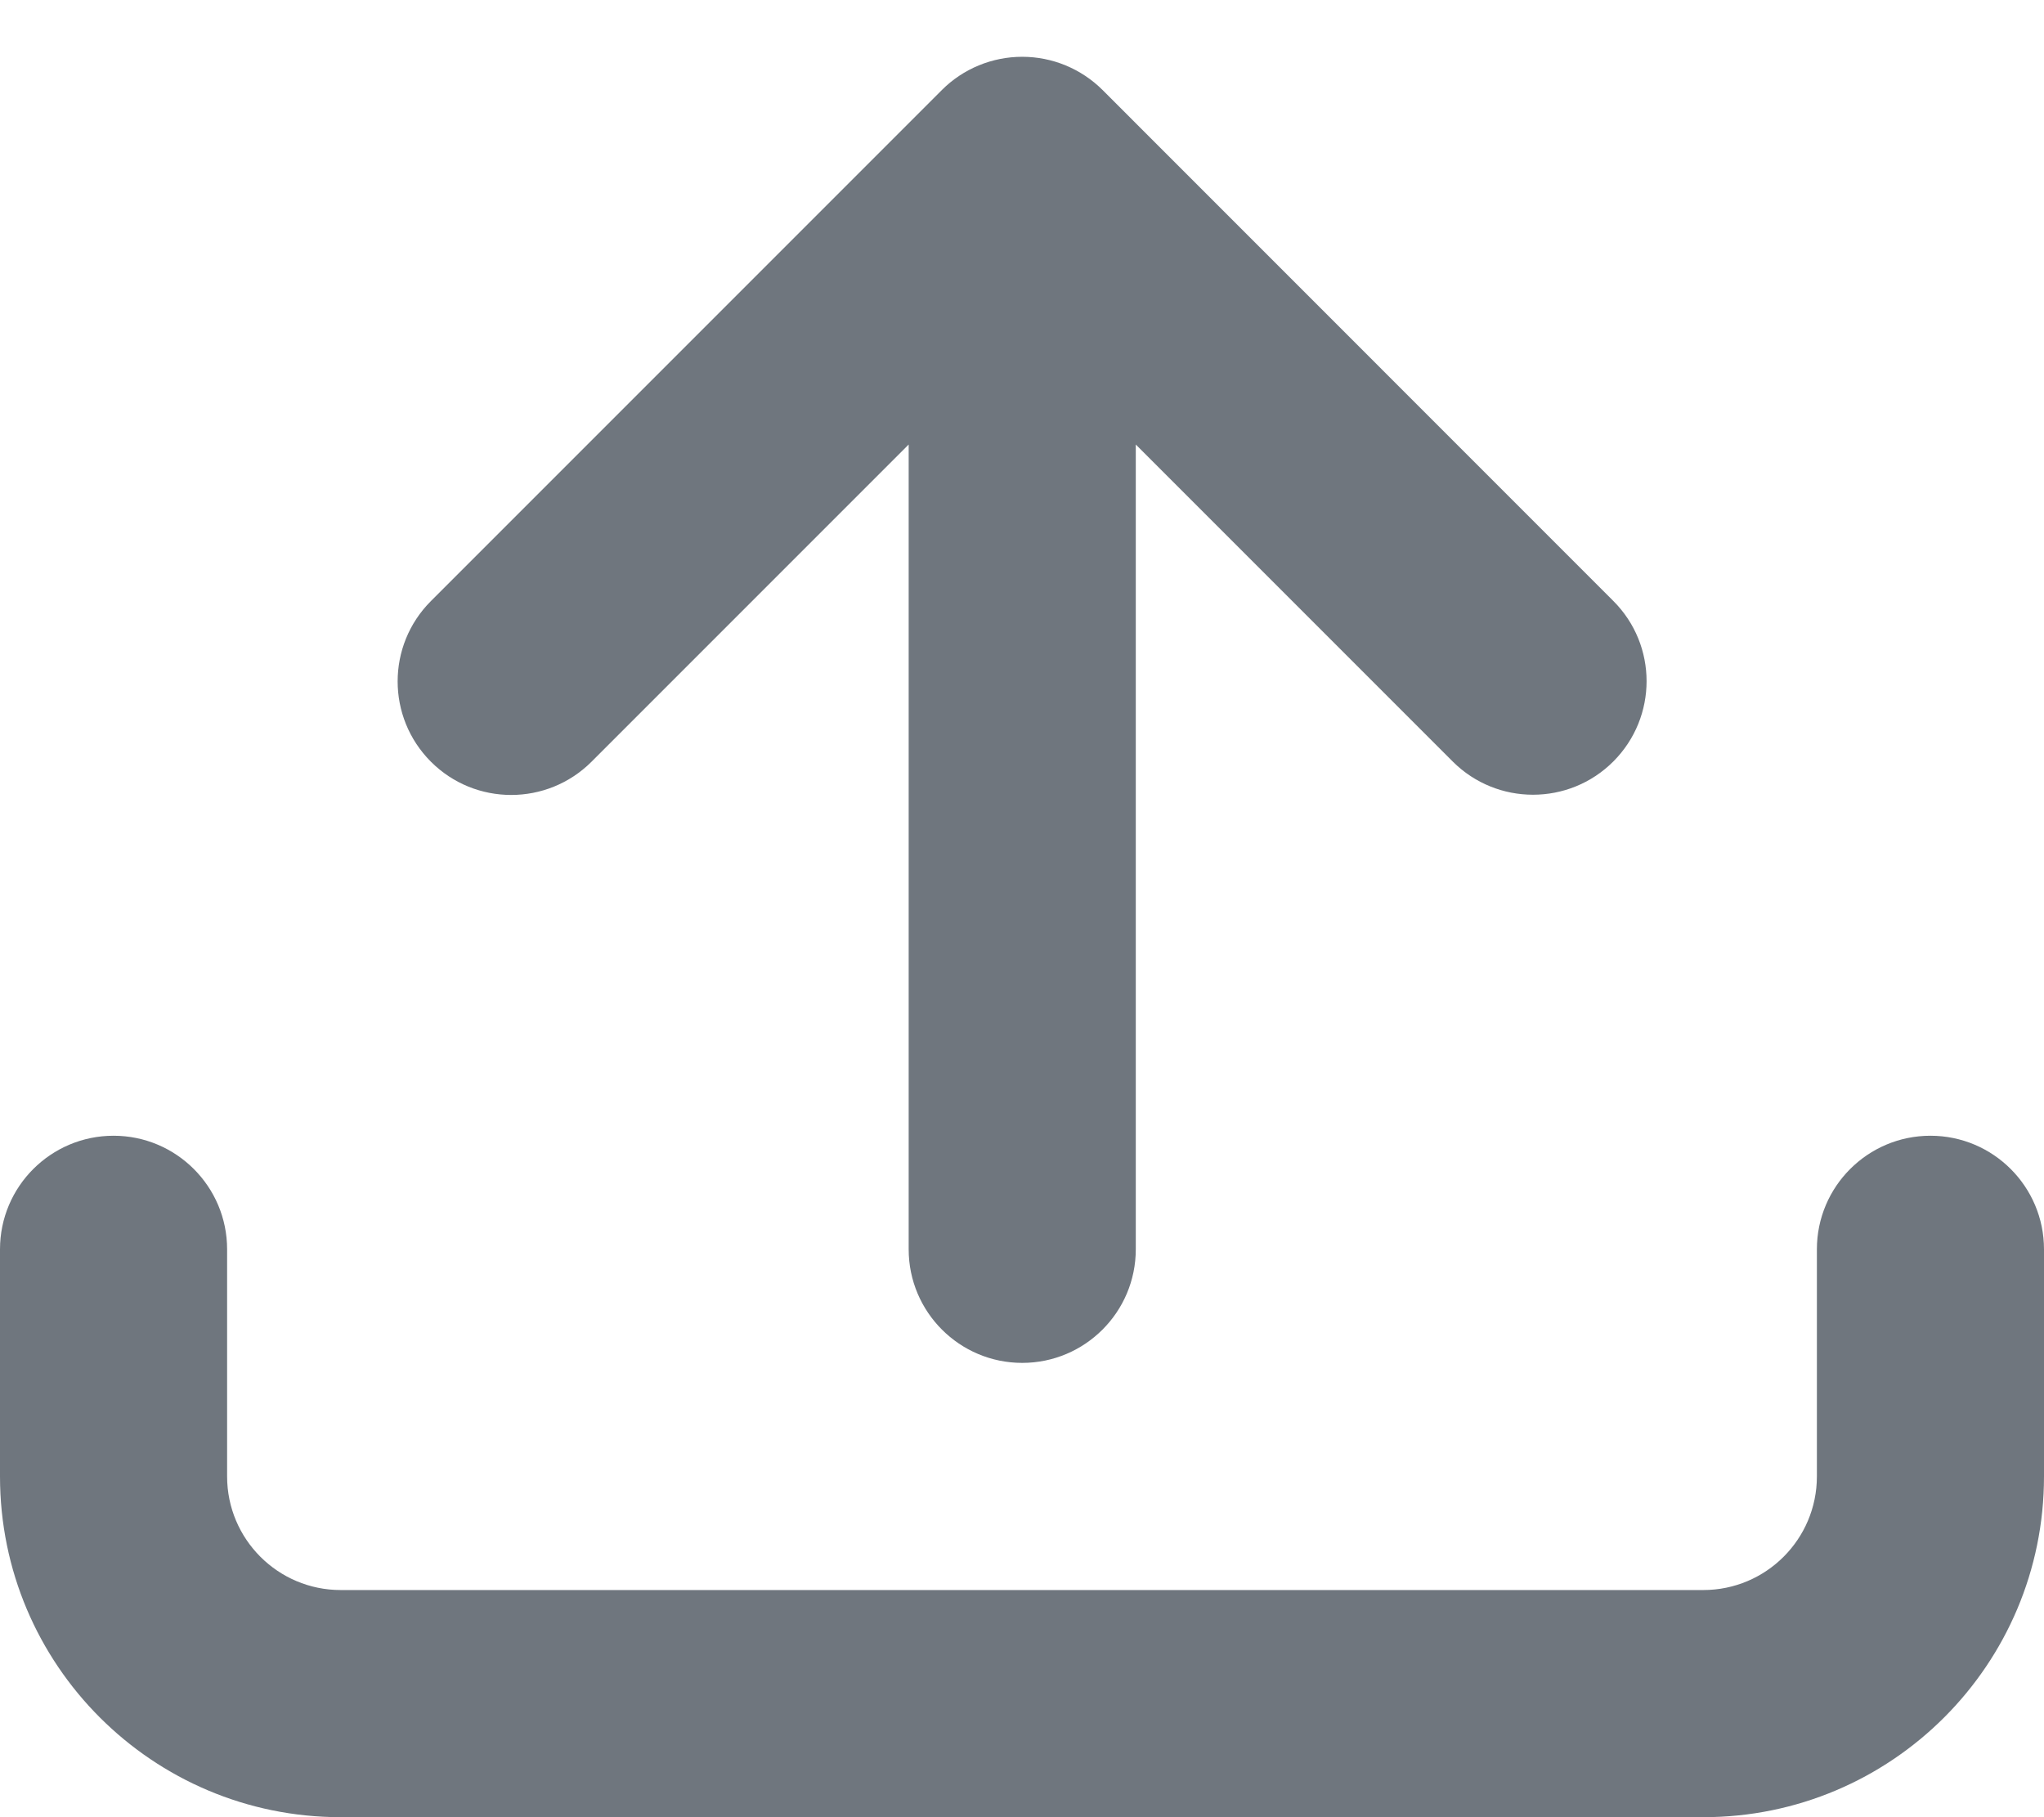 <?xml version="1.0" encoding="UTF-8"?>
<svg width="18px" height="16px" viewBox="0 0 18 16" version="1.1" xmlns="http://www.w3.org/2000/svg" xmlns:xlink="http://www.w3.org/1999/xlink">
    <title>UI icon/upload/light</title>
    <g id="👀-Icons" stroke="none" stroke-width="1" fill="none" fill-rule="evenodd">
        <g id="编组" transform="translate(-3, -4)" fill="#6F767E">
            <path d="M17.207,9.291 C17.598,9.681 17.598,10.314 17.207,10.705 C16.817,11.095 16.183,11.095 15.793,10.705 L13.002,7.914 L13.002,15 C13.002,15.552 12.554,16 12.002,16 C11.45,16 11.002,15.552 11.002,15 L11.002,7.914 L8.209,10.707 C7.818,11.097 7.185,11.097 6.795,10.707 C6.404,10.316 6.404,9.683 6.795,9.292 L11.295,4.792 C11.482,4.605 11.737,4.5 12.002,4.5 C12.267,4.5 12.521,4.605 12.709,4.792 L17.207,9.291 Z" id="Union" fill-rule="nonzero"></path>
            <path d="M4,14 C4.552,14 5,14.448 5,15 L5,17 C5,17.552 5.448,18 6,18 L18,18 C18.552,18 19,17.552 19,17 L19,15 C19,14.448 19.448,14 20,14 C20.552,14 21,14.448 21,15 L21,17 C21,18.657 19.657,20 18,20 L6,20 C4.343,20 3,18.657 3,17 L3,15 C3,14.448 3.448,14 4,14 Z" id="Path-13-Copy-7-(Stroke)"></path>
        </g>
    </g>
</svg>